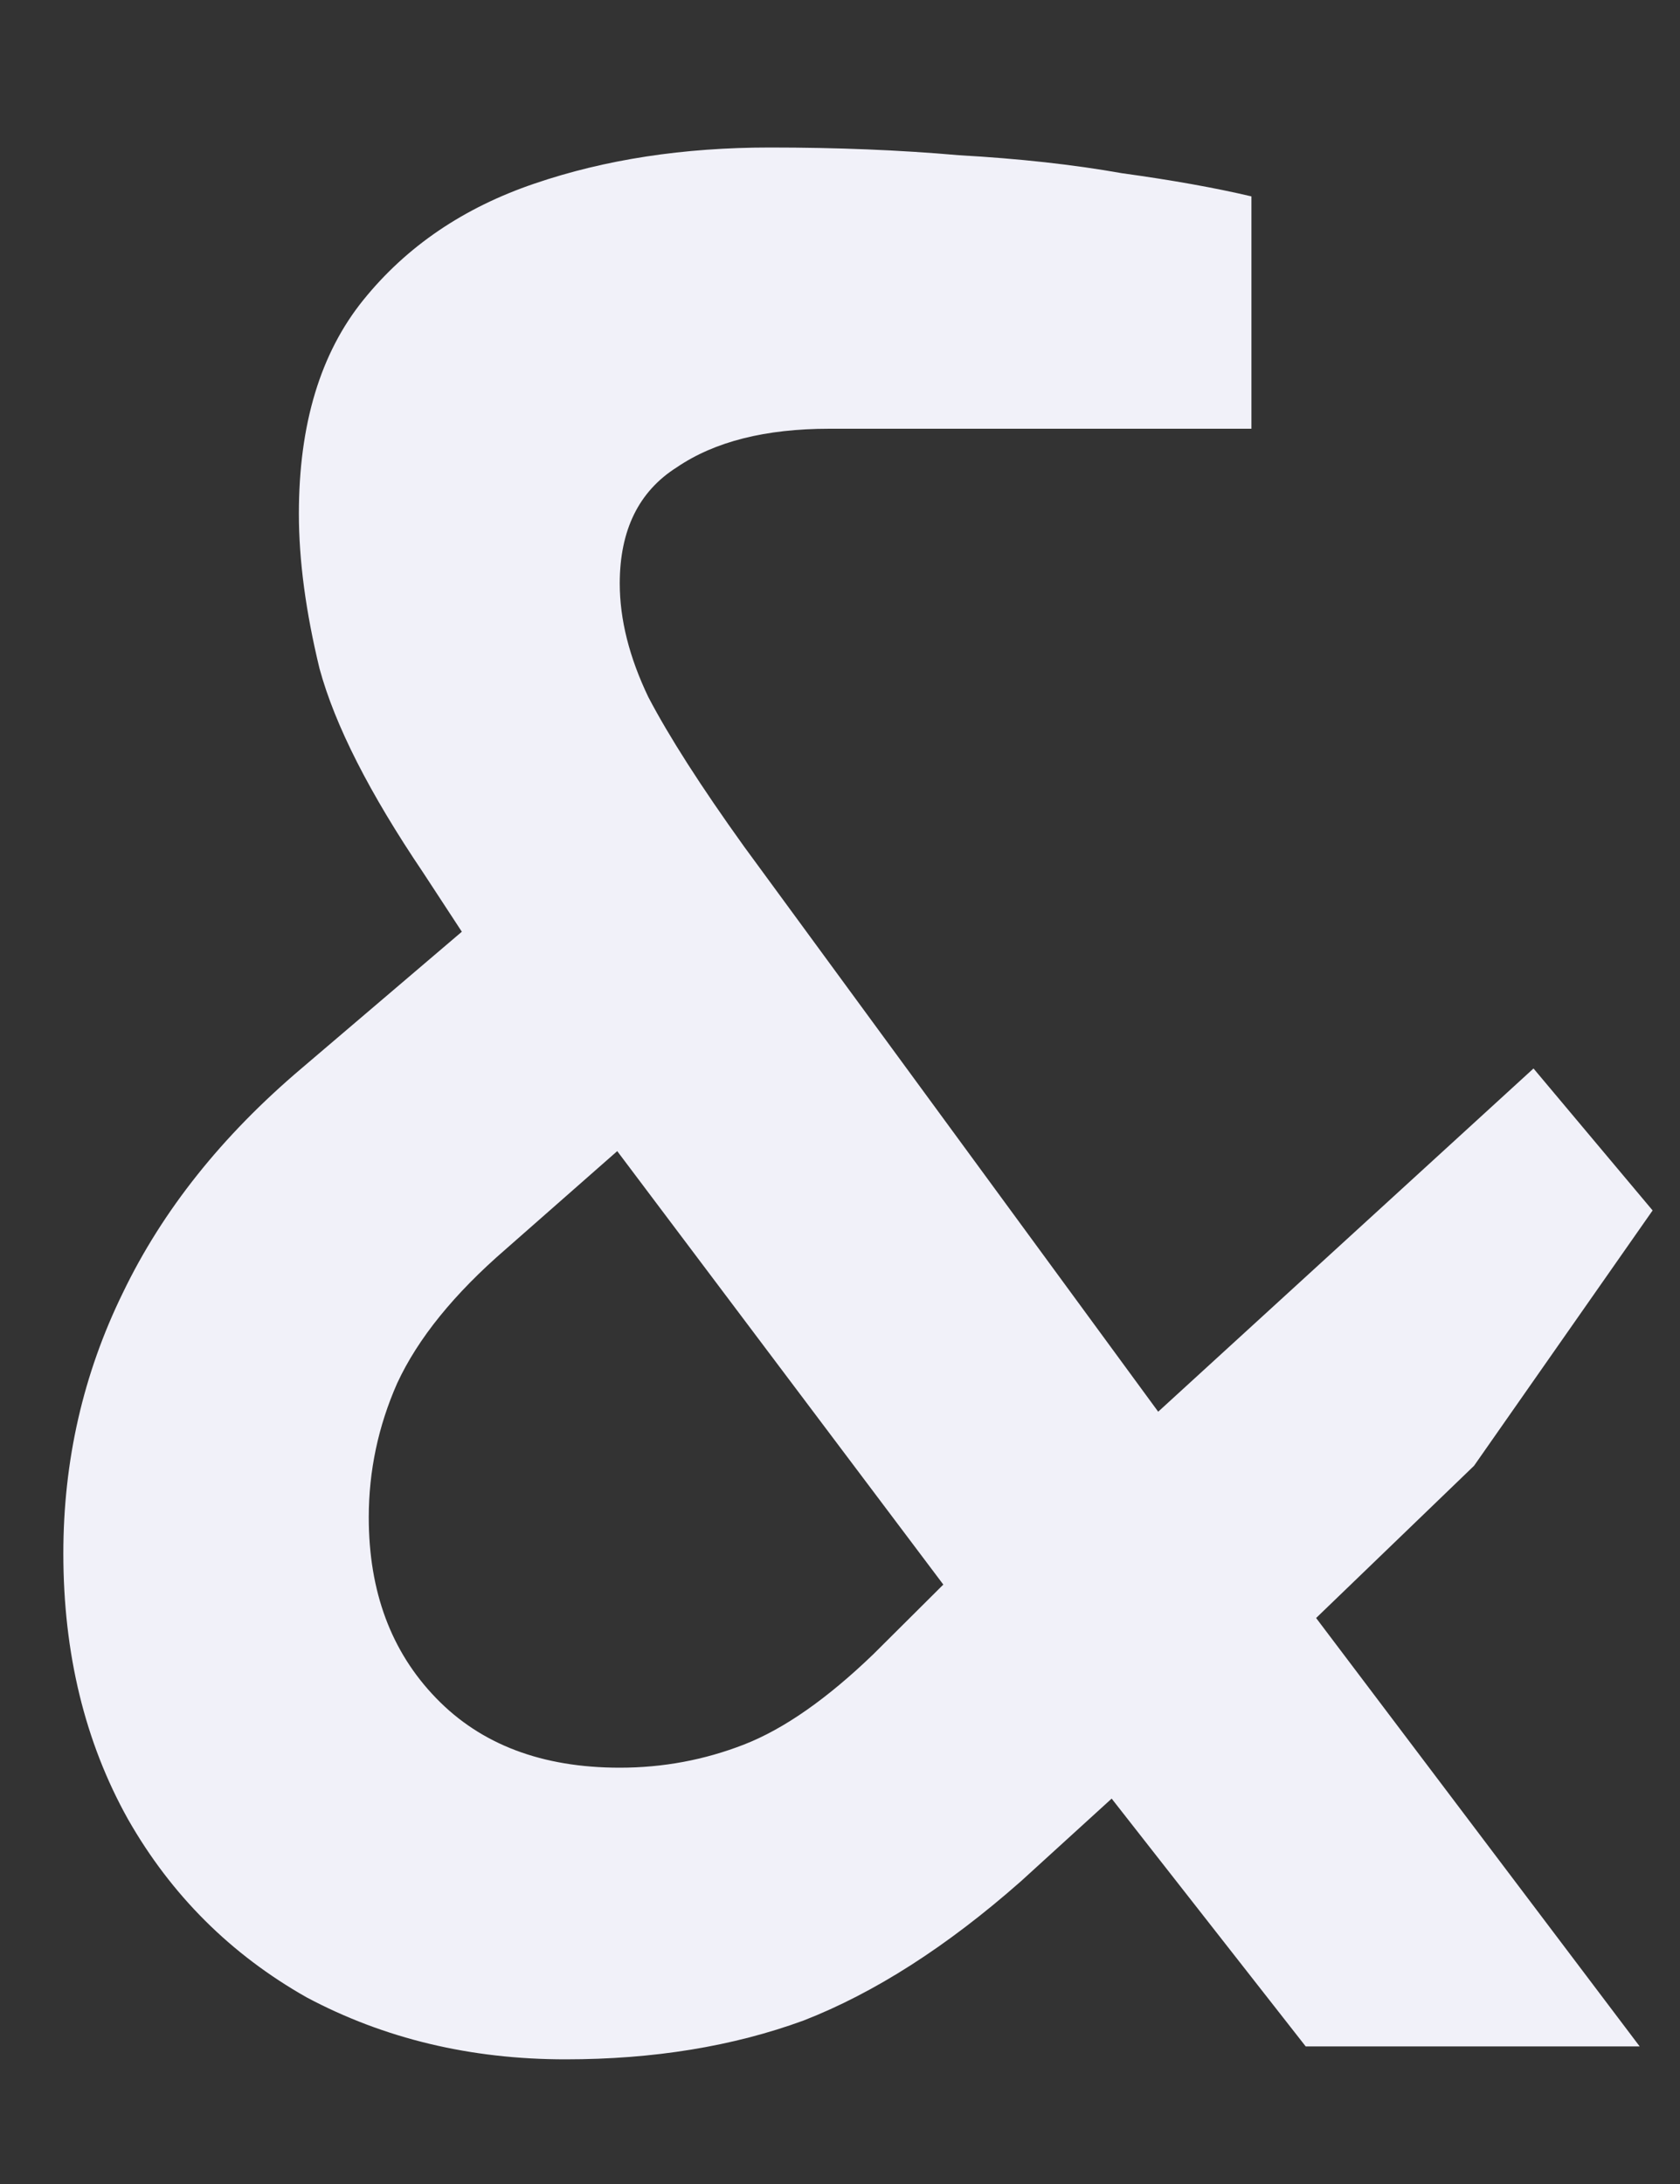 <?xml version="1.0" encoding="UTF-8" standalone="no"?><svg width='10' height='13' viewBox='0 0 10 13' fill='none' xmlns='http://www.w3.org/2000/svg'>
<rect x="0" y="0" width="10" height="13" fill="#333333" stroke="none"/>
<path d='M3.366 12.258C2.801 12.258 2.287 12.135 1.825 11.889C1.373 11.633 1.019 11.28 0.762 10.829C0.505 10.369 0.377 9.841 0.377 9.247C0.377 8.695 0.495 8.178 0.731 7.696C0.967 7.205 1.322 6.76 1.794 6.36L2.749 5.546L2.518 5.193C2.2 4.722 1.994 4.318 1.902 3.98C1.82 3.642 1.779 3.335 1.779 3.058C1.779 2.526 1.907 2.101 2.164 1.784C2.421 1.466 2.76 1.236 3.181 1.093C3.602 0.949 4.069 0.878 4.583 0.878C4.983 0.878 5.358 0.893 5.708 0.924C6.067 0.944 6.391 0.98 6.678 1.031C6.976 1.072 7.233 1.118 7.449 1.169V2.552H4.937C4.557 2.552 4.254 2.628 4.028 2.782C3.802 2.925 3.689 3.156 3.689 3.473C3.689 3.688 3.746 3.913 3.859 4.149C3.982 4.384 4.172 4.681 4.429 5.039L6.894 8.403L9.128 6.36L9.837 7.205L8.774 8.725L7.834 9.631L9.76 12.181H7.772L6.617 10.706L6.077 11.198C5.636 11.587 5.204 11.863 4.783 12.027C4.362 12.181 3.89 12.258 3.366 12.258ZM3.689 10.522C3.946 10.522 4.193 10.476 4.429 10.384C4.665 10.292 4.922 10.113 5.199 9.846L5.615 9.432L3.674 6.852L3.011 7.435C2.703 7.701 2.487 7.968 2.364 8.234C2.251 8.49 2.195 8.756 2.195 9.032C2.195 9.473 2.328 9.831 2.595 10.107C2.862 10.384 3.227 10.522 3.689 10.522Z' fill='#F1F1F9'/>
</svg>
